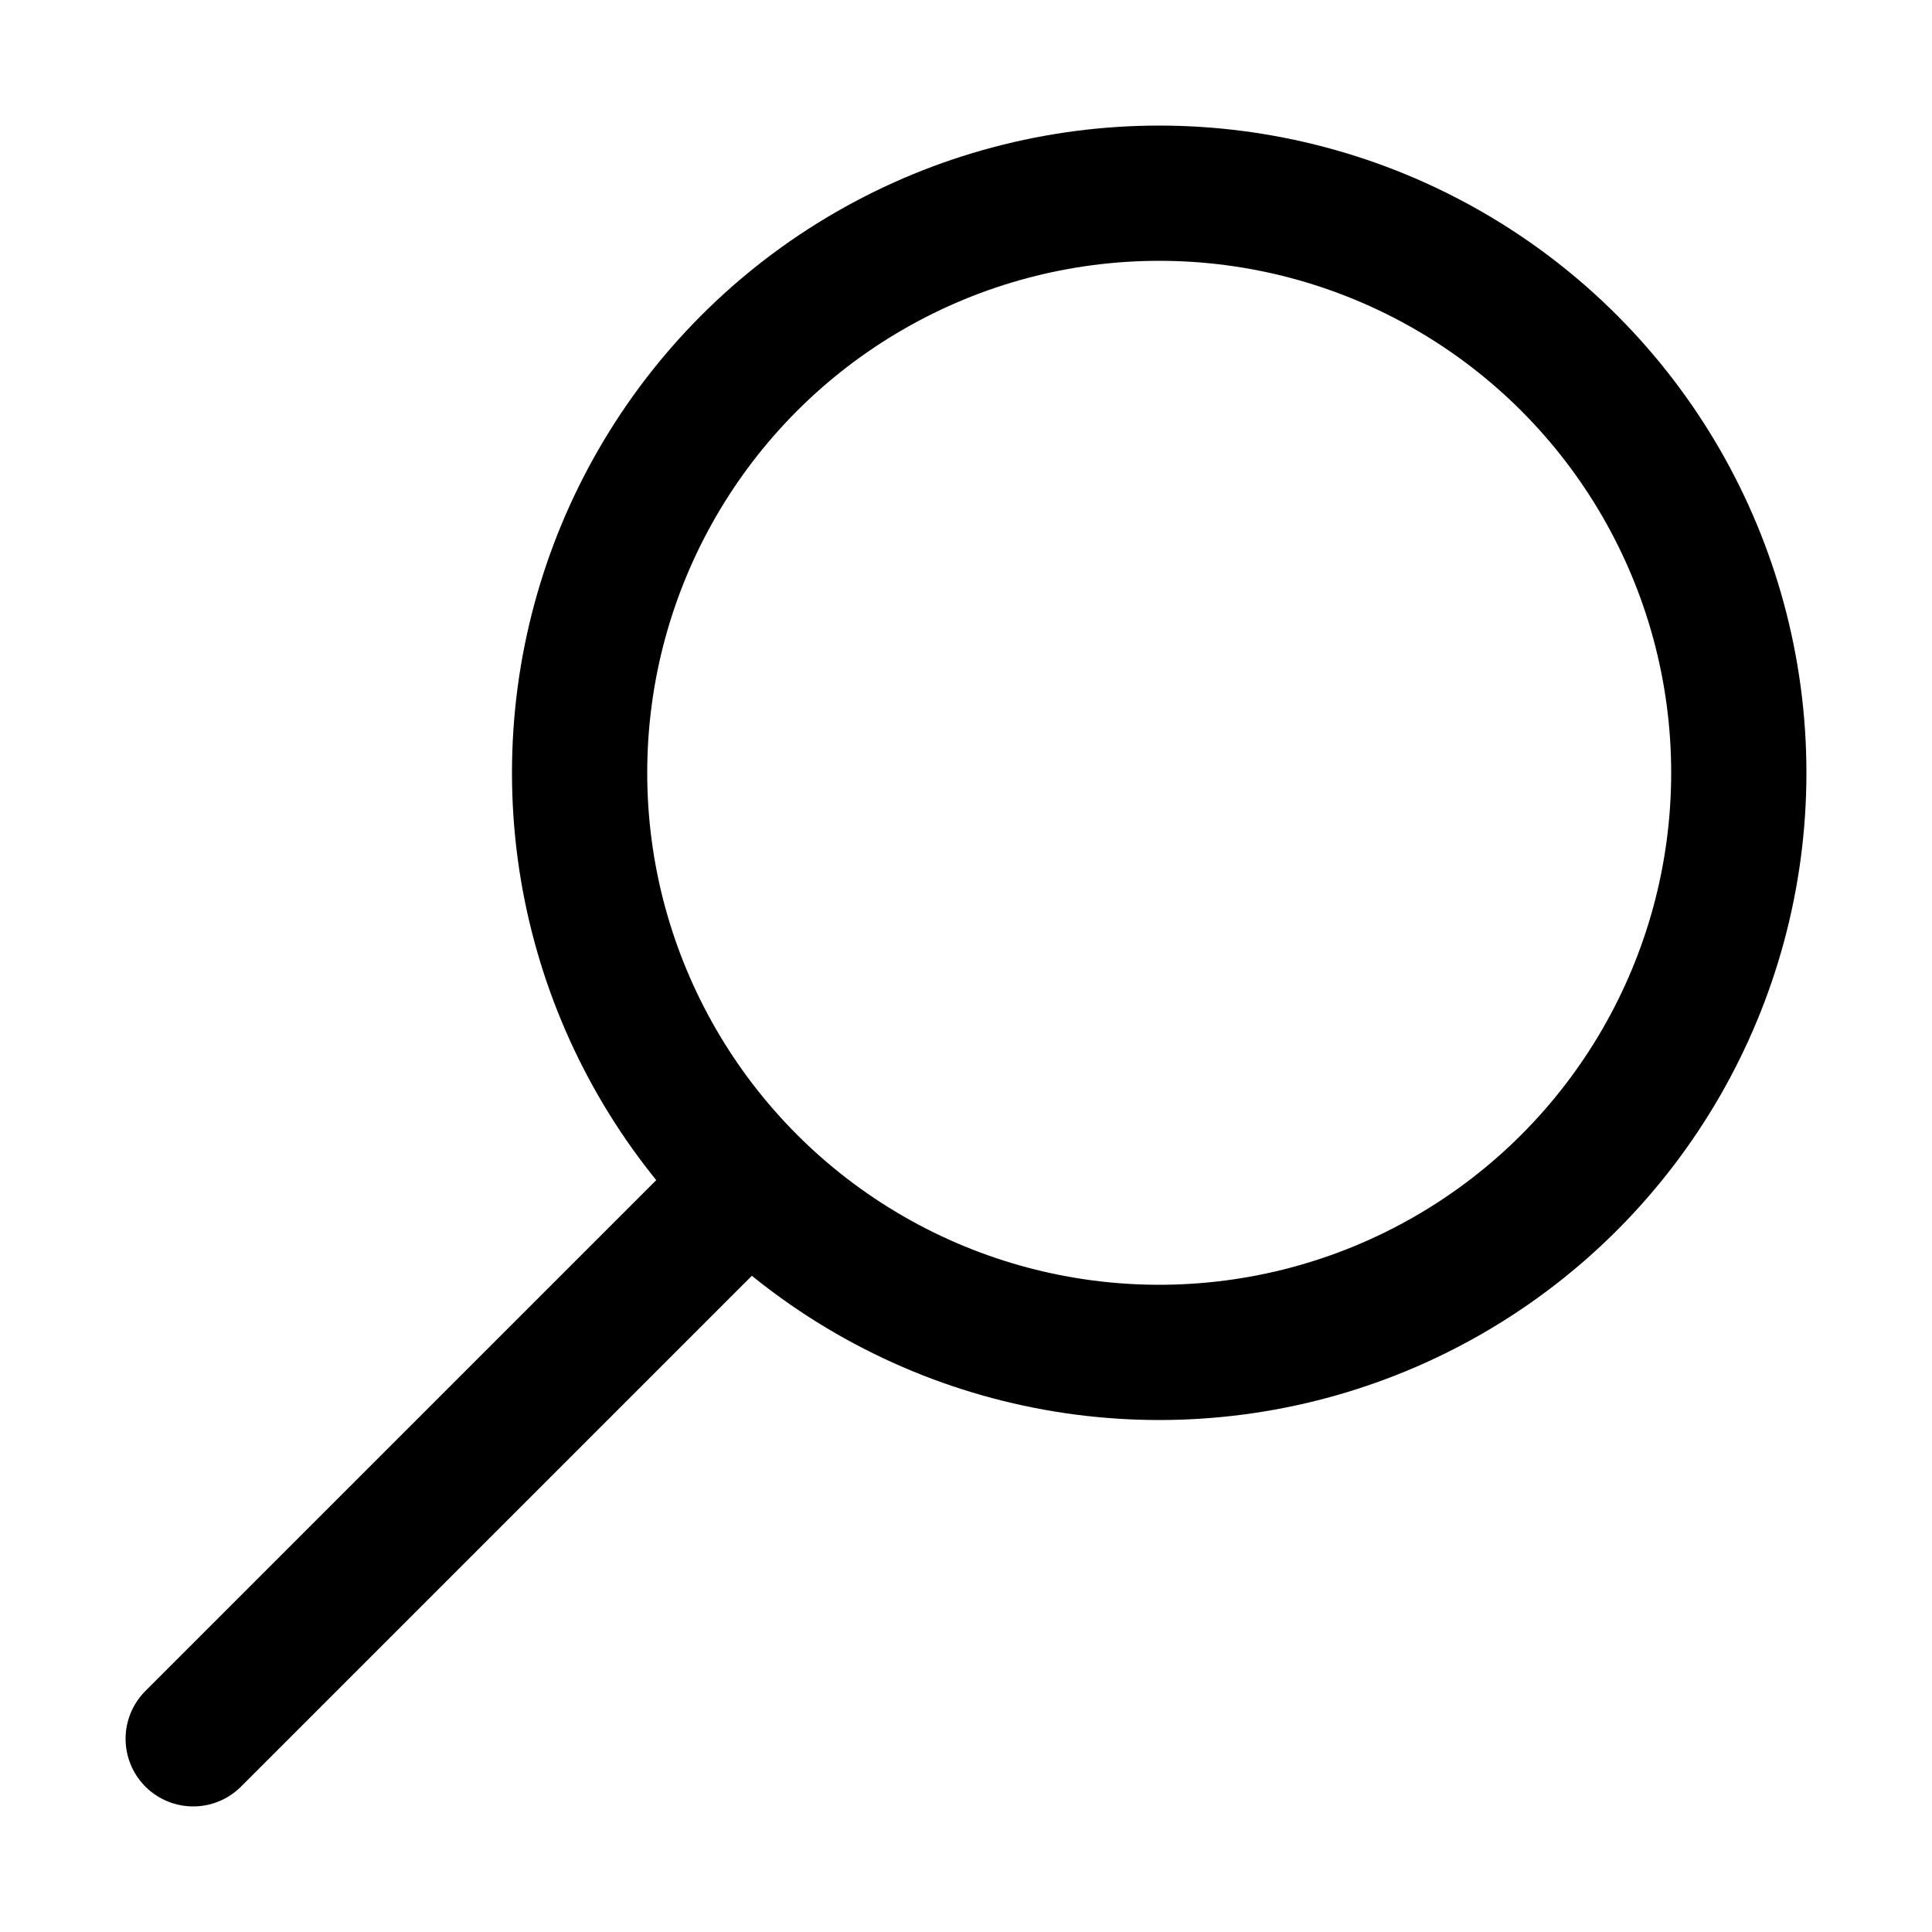 <svg width="20" height="20" xmlns='http://www.w3.org/2000/svg' viewBox='0 0 100 100' fill='none' stroke='currentColor' stroke-width='7' stroke-linecap='round' stroke-linejoin='round'>
<circle cx="60" cy="40" r="30"/>
<line x1="10" y1="90" x2="38" y2="62" /></svg>

<!-- <svg width="10" height="10" xmlns='http://www.w3.org/2000/svg' viewBox='0 0 100 100' fill='none' stroke='currentColor' stroke-width='8' stroke-linecap='round' stroke-linejoin='round'><polyline fill="none" points="30,10 80,50 30,90 "/></svg> -->
